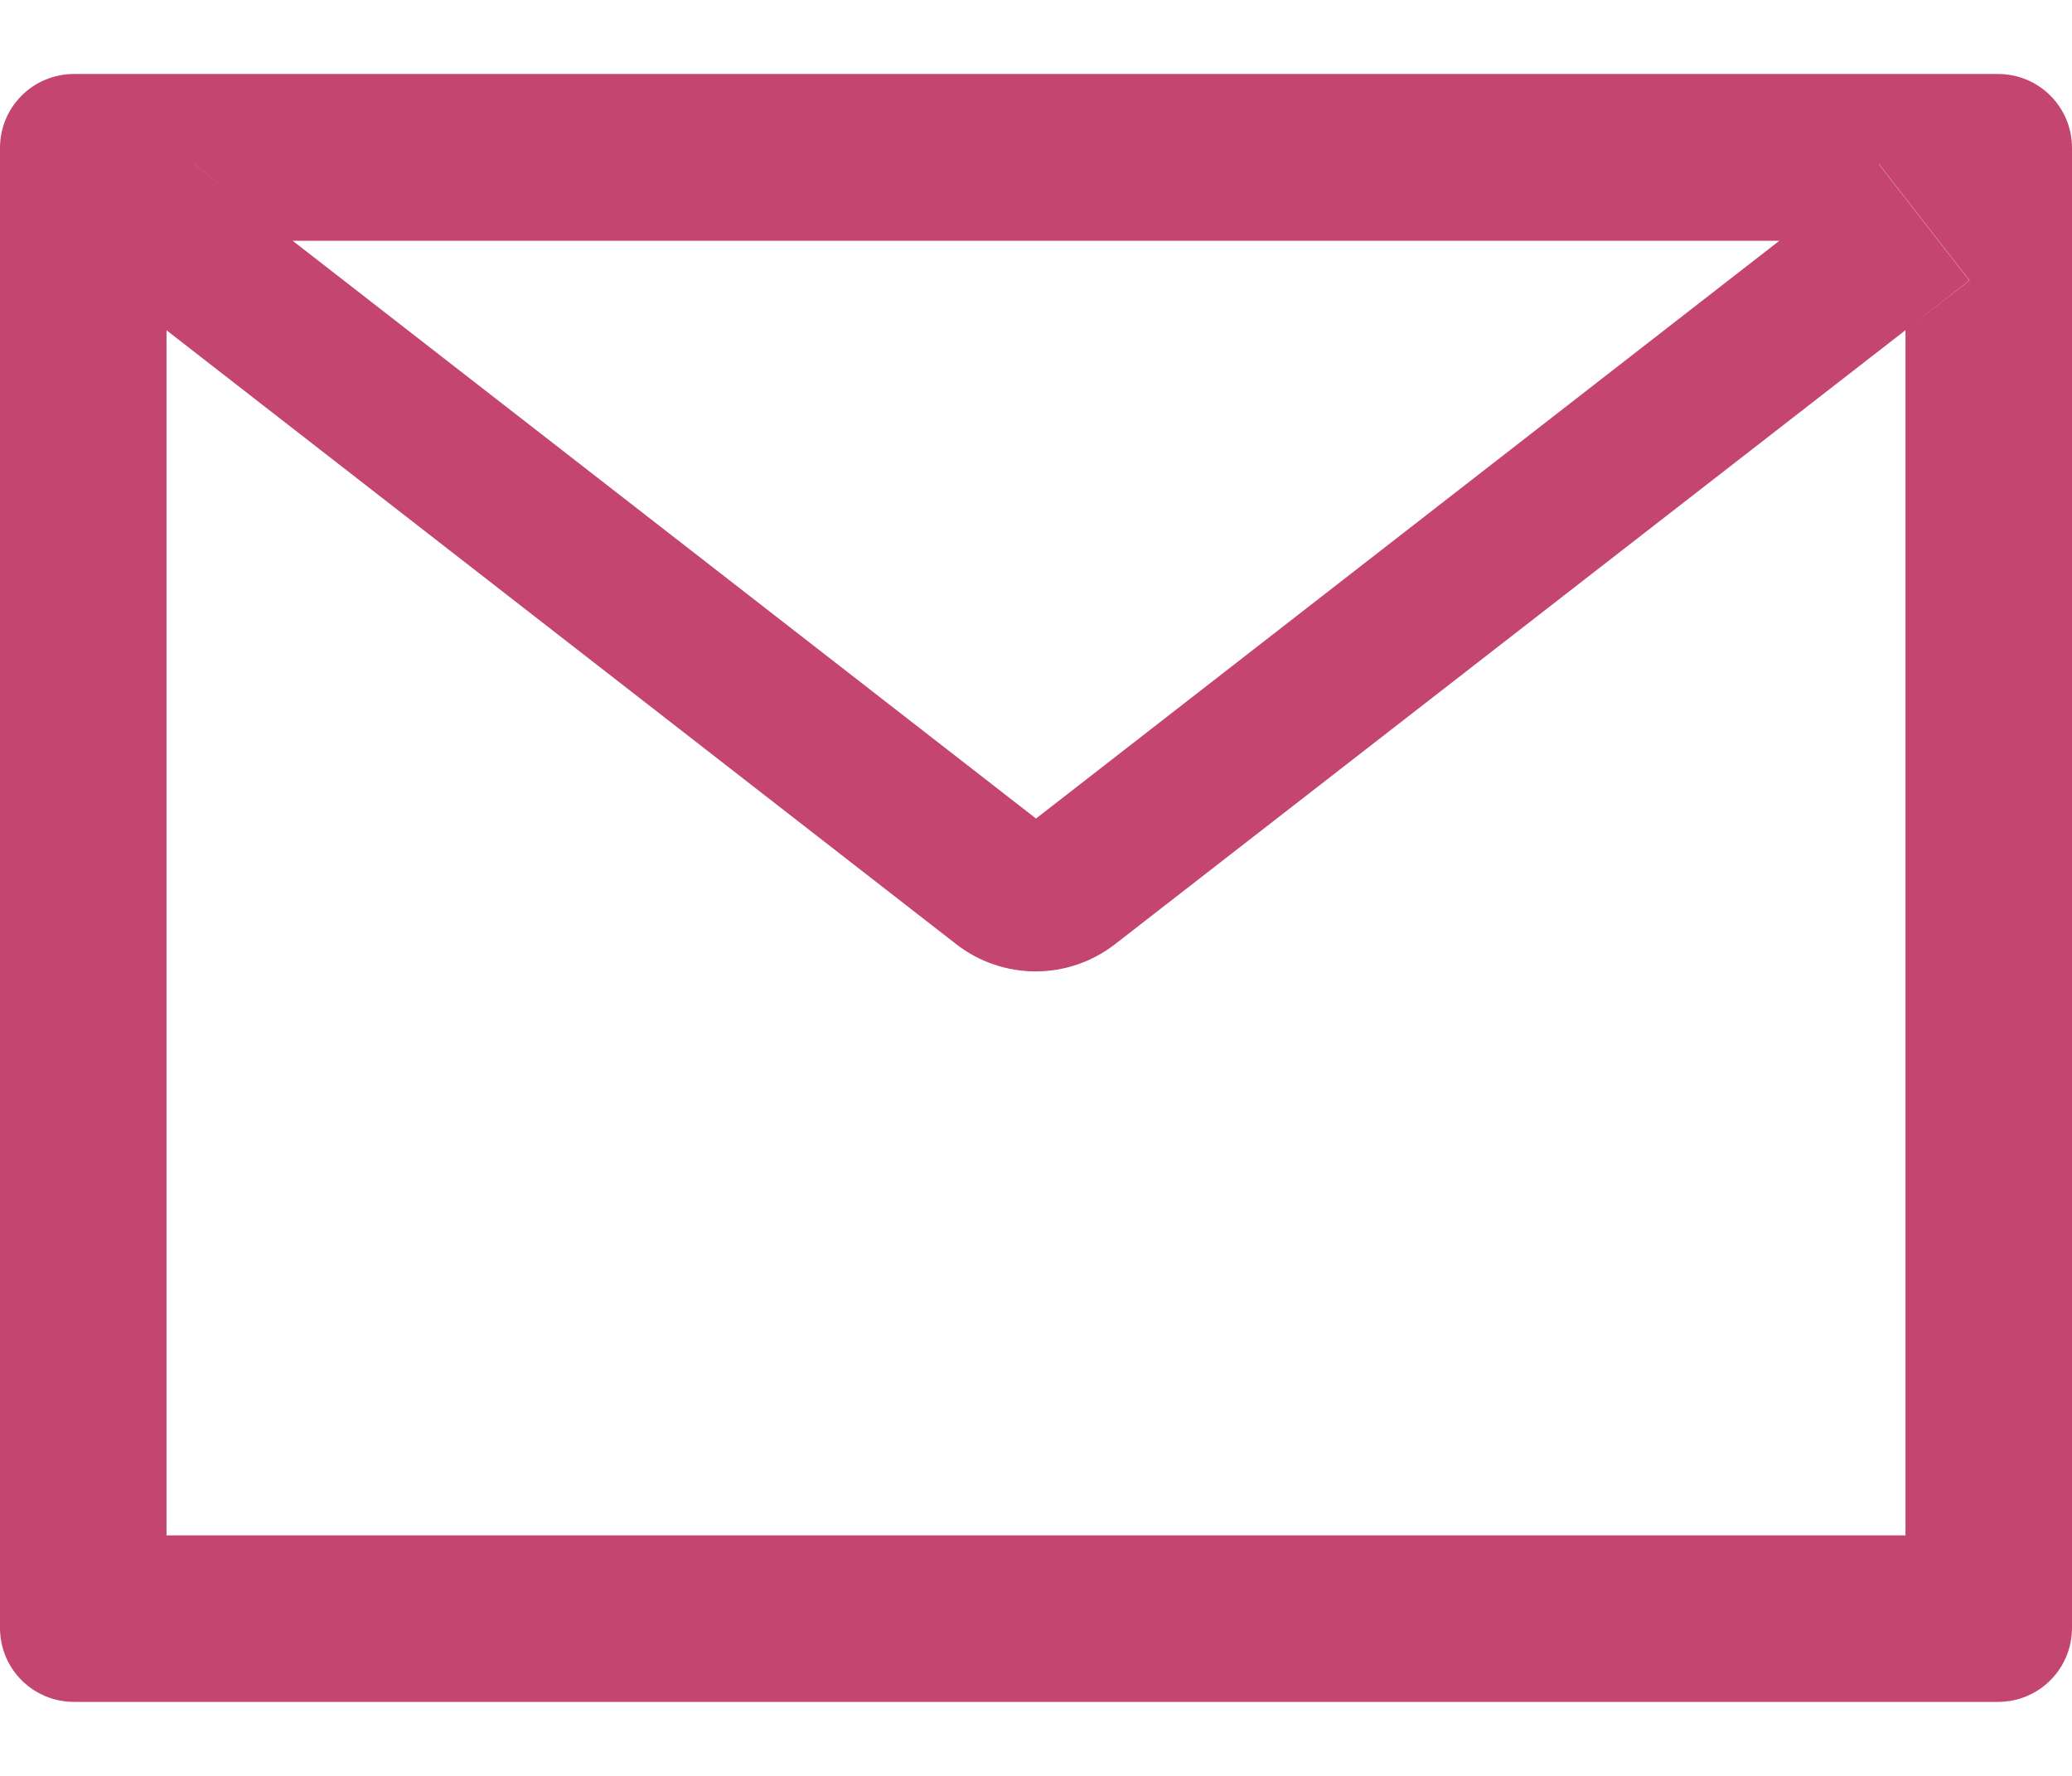 <svg width="14" height="12" viewBox="0 0 14 12" fill="none" xmlns="http://www.w3.org/2000/svg">
<path d="M13.5 0.5H0.5C0.223 0.5 0 0.723 0 1V11C0 11.277 0.223 11.5 0.5 11.5H13.5C13.777 11.5 14 11.277 14 11V1C14 0.723 13.777 0.5 13.5 0.5ZM12.875 2.231V10.375H1.125V2.231L0.694 1.895L1.308 1.106L1.977 1.627H12.025L12.694 1.106L13.308 1.895L12.875 2.231ZM12.025 1.625L7 5.531L1.975 1.625L1.306 1.105L0.692 1.894L1.123 2.23L6.461 6.38C6.614 6.499 6.803 6.564 6.998 6.564C7.192 6.564 7.381 6.499 7.534 6.38L12.875 2.231L13.306 1.895L12.692 1.106L12.025 1.625Z" fill="#C4456F"/>
</svg>
